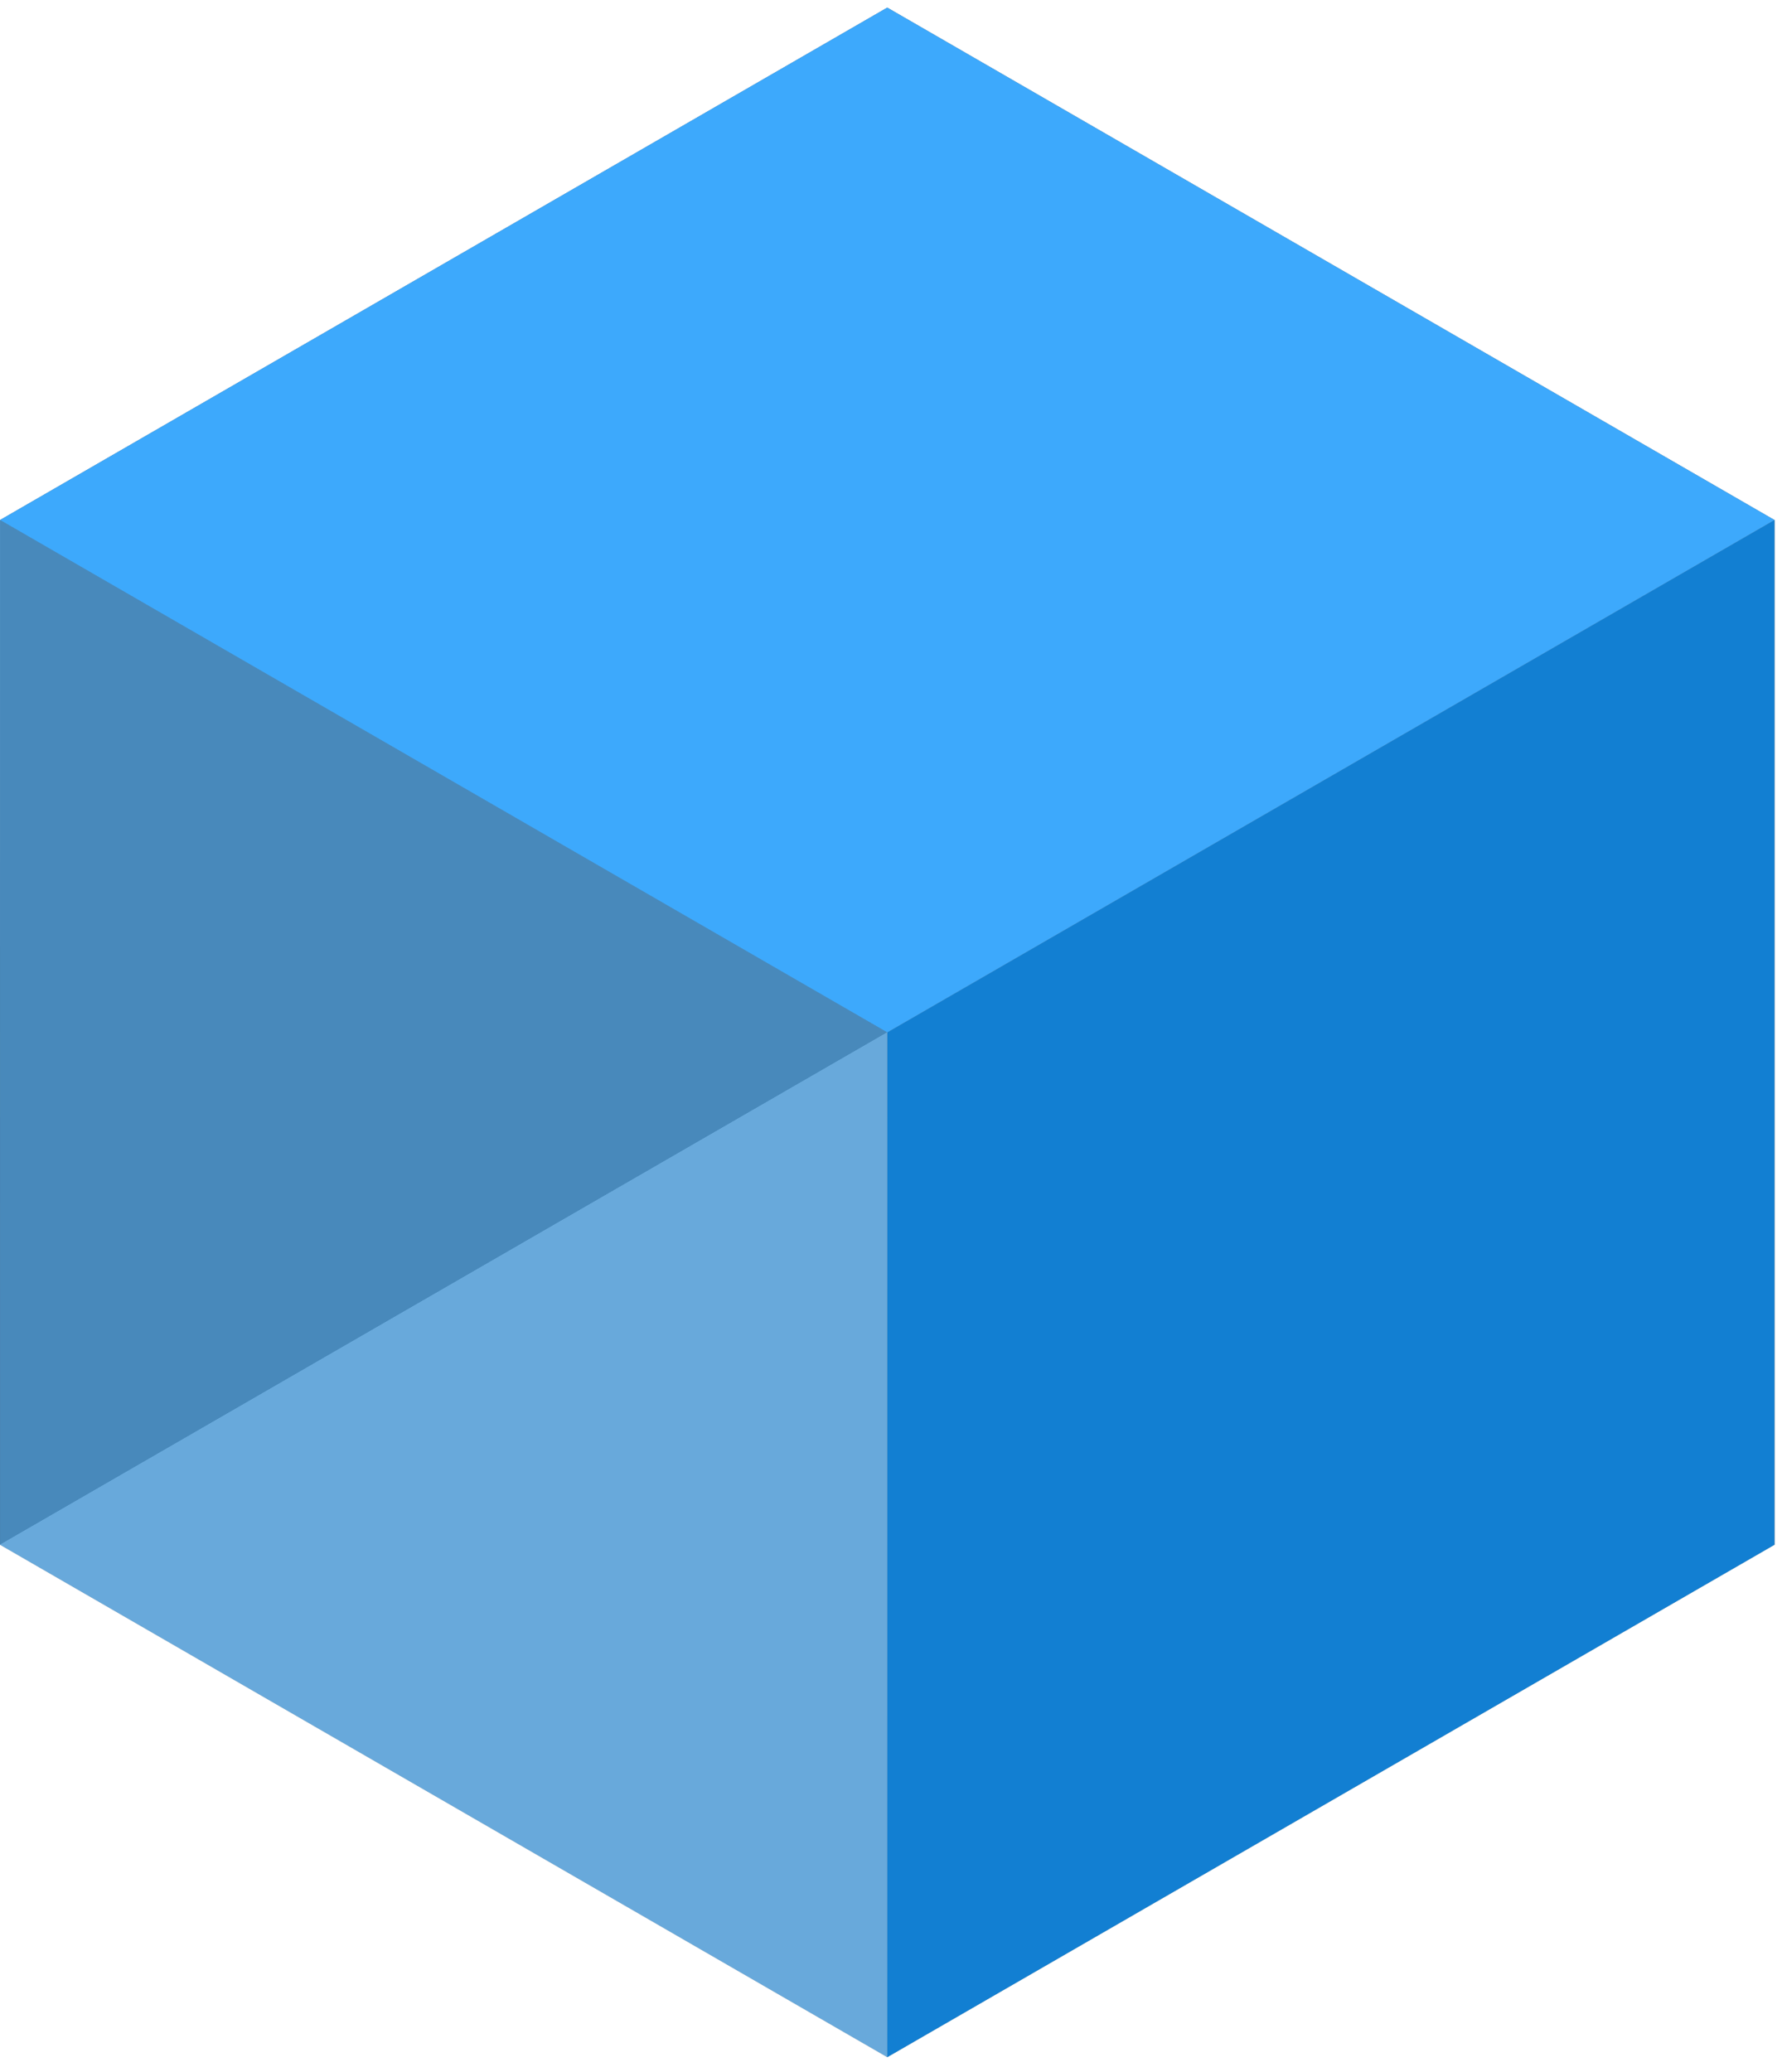 <svg width="80" height="93" viewBox="0 0 80 93" fill="none" xmlns="http://www.w3.org/2000/svg">
<rect width="45.995" height="45.995" transform="matrix(0.866 0.5 3.18351e-05 1 39.833 0.342)" fill="#6E6E6E"/>
<rect width="45.995" height="45.995" transform="matrix(0.866 -0.5 -3.18351e-05 1 0.001 23.341)" fill="#5A5A5A"/>
<rect width="45.995" height="45.995" transform="matrix(0.866 0.5 -0.866 0.5 39.833 46.334)" fill="#AAAAAA"/>
<rect width="45.995" height="45.995" transform="matrix(0.866 0.5 3.18351e-05 1 0 23.333)" fill="#3DA9FC" fill-opacity="0.6"/>
<rect width="45.995" height="45.995" transform="matrix(0.866 -0.5 -3.18351e-05 1 39.833 46.332)" fill="#127FD2"/>
<rect width="45.995" height="45.995" transform="matrix(0.866 -0.5 0.866 0.5 0 23.338)" fill="#3DA9FC"/>
</svg>
